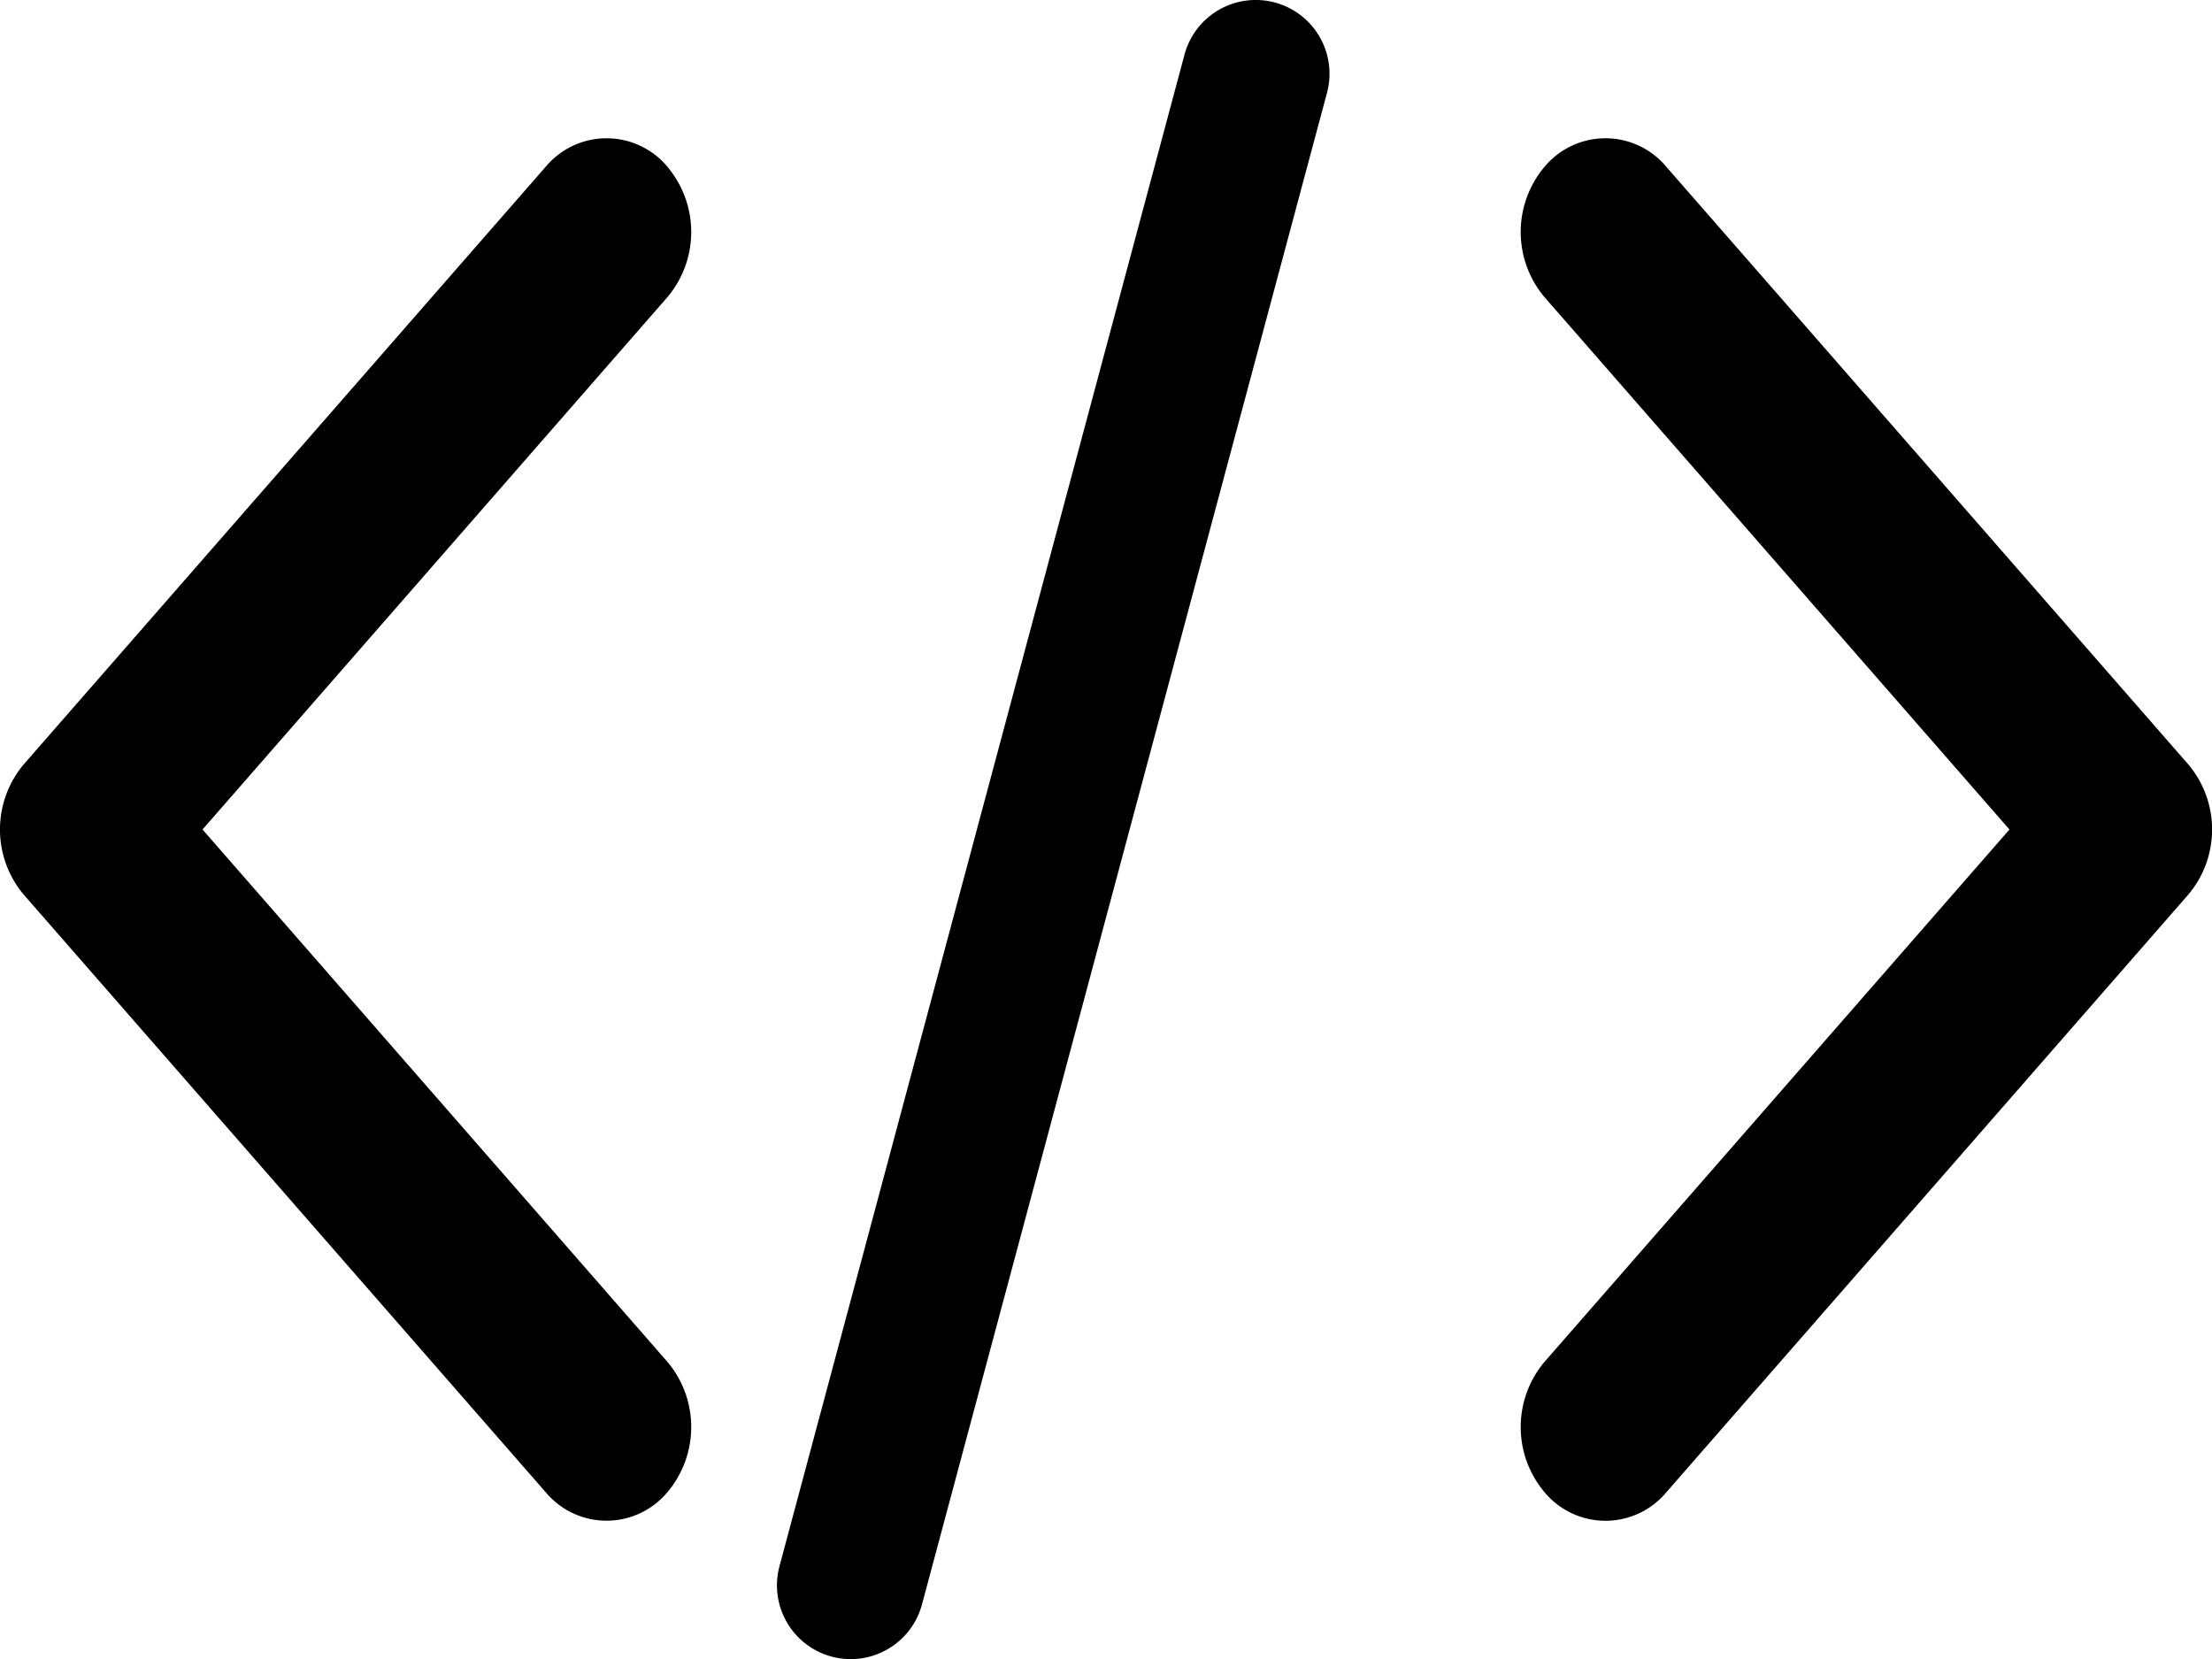 <svg width="32" height="24" fill="none" xmlns="http://www.w3.org/2000/svg"><path fill-rule="evenodd" clip-rule="evenodd" d="M31.657 11.058l-7.55-8.644a1.147 1.147 0 0 0-1.764 0 1.463 1.463 0 0 0 0 1.884L29.07 12l-6.727 7.702a1.463 1.463 0 0 0 0 1.884 1.147 1.147 0 0 0 1.765 0l7.549-8.644a1.461 1.461 0 0 0 0-1.884zm-22-8.644a1.147 1.147 0 0 0-1.764 0l-7.55 8.644a1.464 1.464 0 0 0 0 1.884l7.55 8.644a1.147 1.147 0 0 0 1.763 0 1.463 1.463 0 0 0 0-1.884L2.93 12l6.726-7.702a1.463 1.463 0 0 0 0-1.884zM18.442.036a1.067 1.067 0 0 0-1.306.753l-5.86 21.87a1.067 1.067 0 0 0 2.062.551l5.859-21.867a1.067 1.067 0 0 0-.755-1.307z" fill="#000"/></svg>